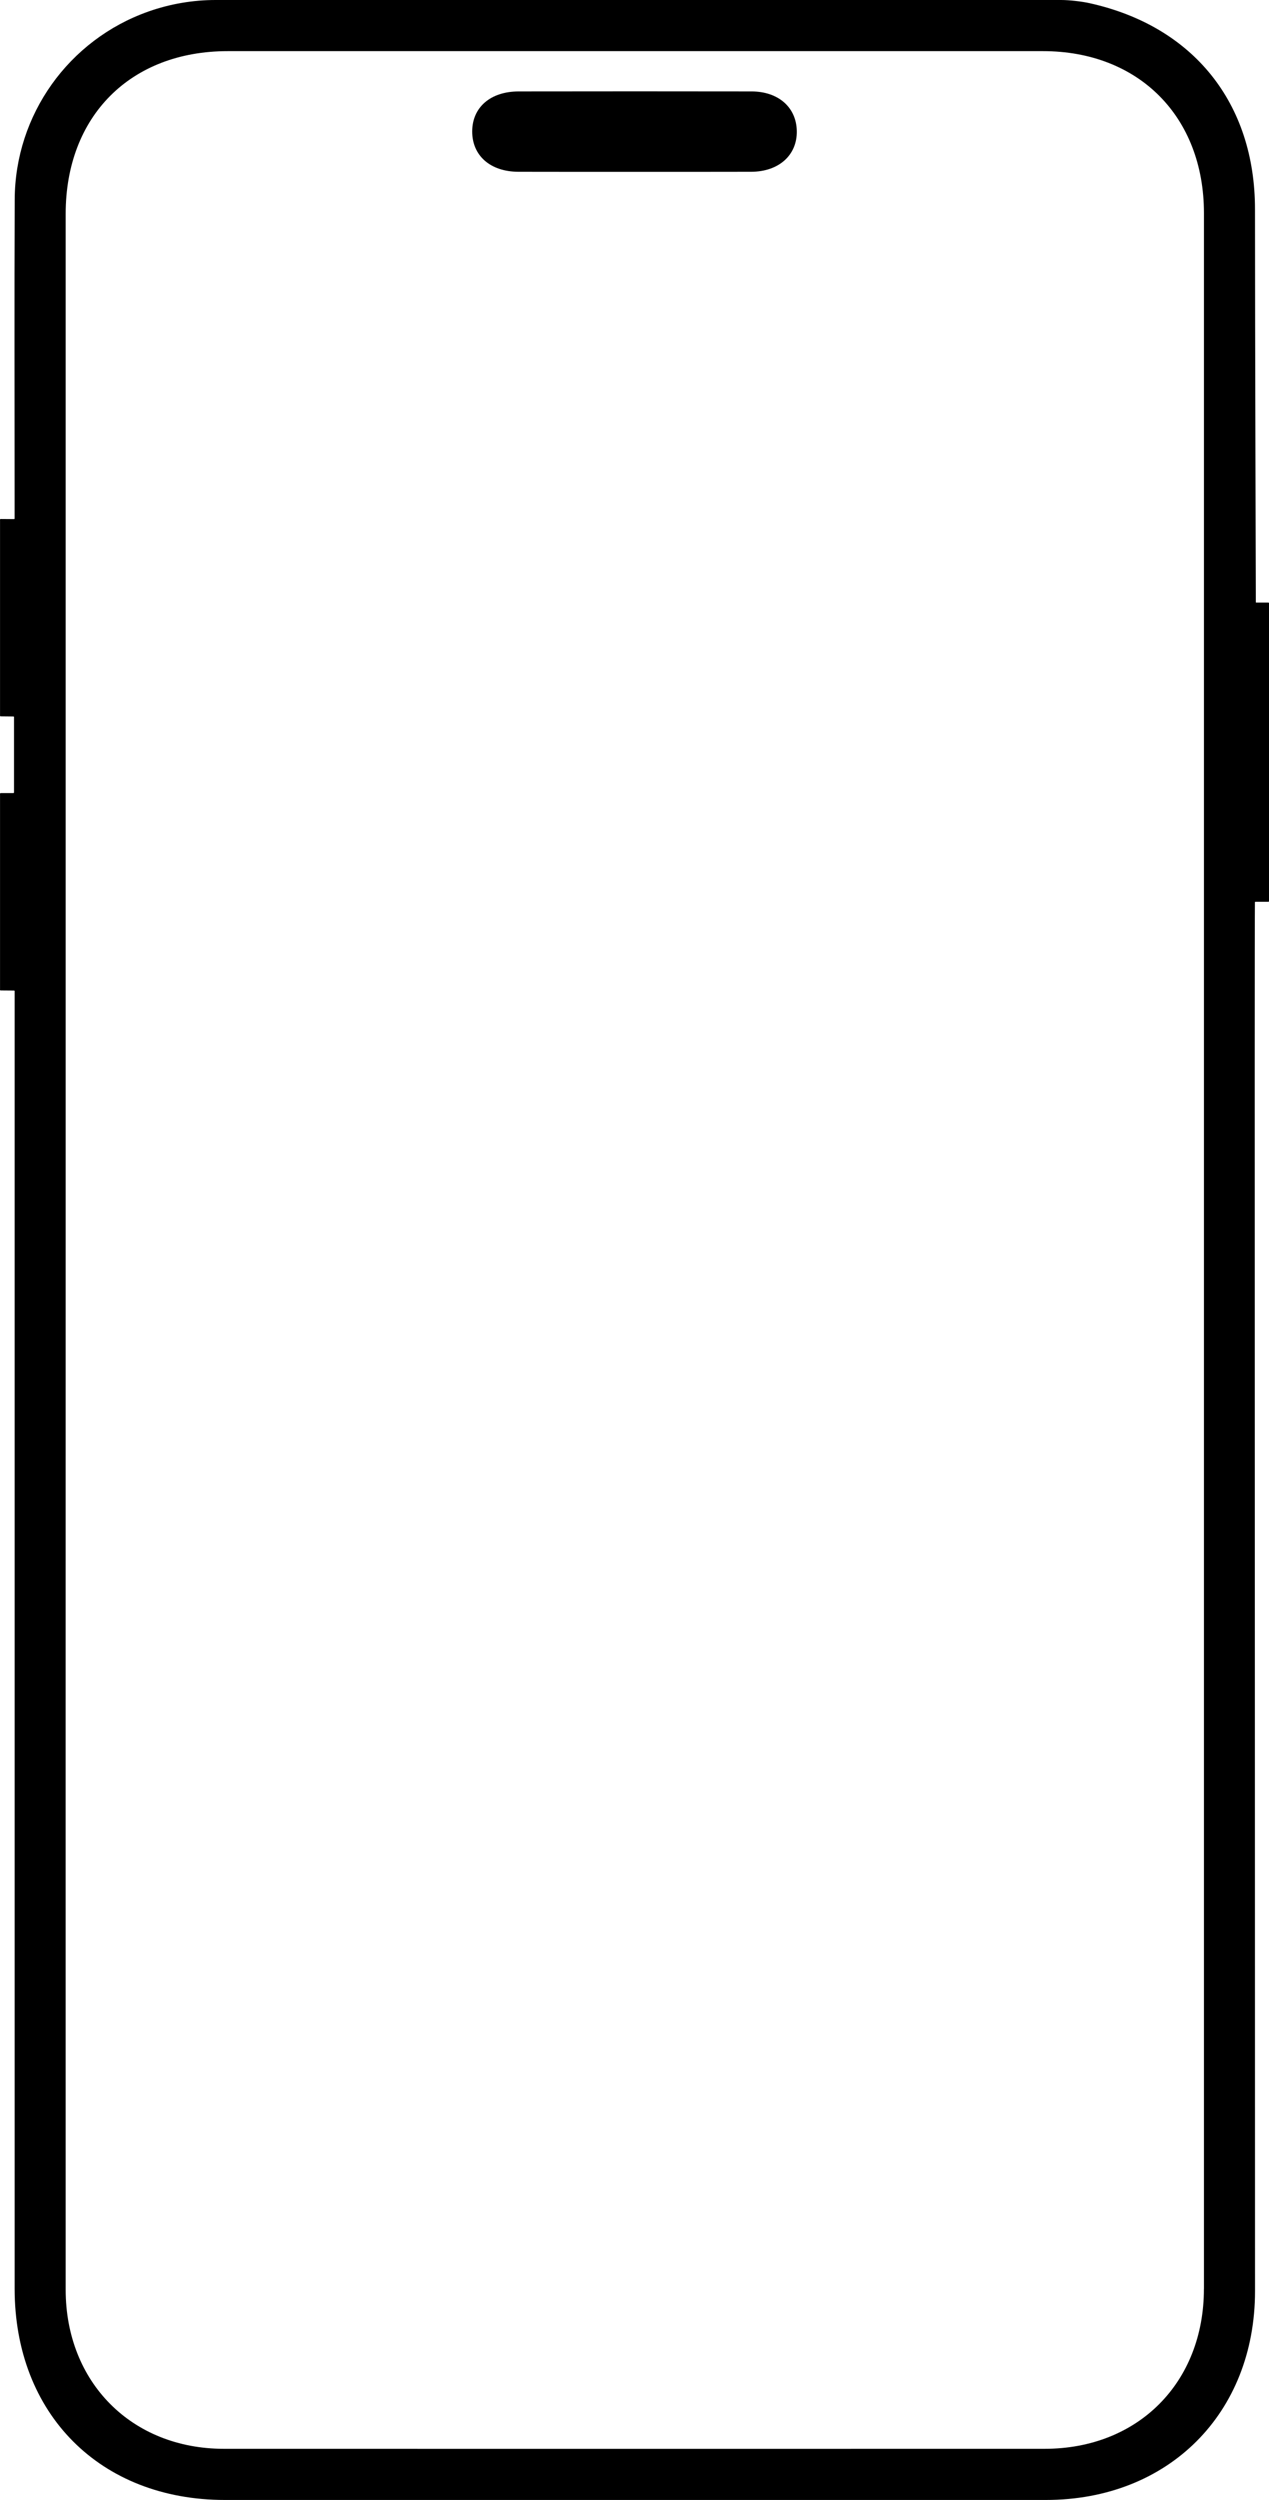 <?xml version="1.0" encoding="UTF-8"?>
<svg id="Calque_2" xmlns="http://www.w3.org/2000/svg" viewBox="0 0 346.84 683">
  <g id="Calque_1-2">
    <g>
      <path d="M205.43,24.98c-21.23-.04-42.45-.03-63.68,0-7.7.01-12.68,4.35-12.69,10.93-.01,6.61,4.95,10.99,12.6,11.02,5.31.02,10.61.02,15.92.02h15.92c5.31,0,10.61,0,15.92,0,5.31,0,10.61,0,15.92-.02,7.57-.03,12.58-4.59,12.44-11.18-.14-6.42-5.02-10.75-12.35-10.77h0Z"/>
      <path d="M343.38,164.64c-.08,0-.14-.05-.14-.13,0-3.55-.22-72.59-.23-107.36,0-29.01-16.88-50.01-45.2-56.28h0C295.69.39,292.18,0,290.01,0H58.99c-6.27,0-12.49,1.06-18.4,3.14l-.08.03C18.77,10.87,4.11,31.35,4.02,54.49c-.11,26.89-.03,53.78-.03,80.67v6.5c0,.09-.07.16-.16.16l-3.66-.03c-.09,0-.16.07-.16.16v53.59c0,.09.08.16.17.16,1.37,0,1.77.04,3.48.04.09,0,.17.07.17.16,0,1.83,0,18.67,0,20.59,0,.1-.09.18-.19.18-1.55,0-2.12,0-3.44,0-.1,0-.19.08-.19.18,0,3.26,0,50.47,0,53.58,0,.09.08.16.17.16,1.29,0,1.99.03,3.65.03.09,0,.17.07.17.16v6.97c0,115.83,0,231.66,0,347.49,0,34.26,23.38,57.75,57.49,57.75h224.35c33.5,0,57.18-23.62,57.18-57.06,0-123.79-.17-372.3-.03-379.41,0-.09.07-.15.16-.15h3.53c.09,0,.16-.07.16-.16v-81.42c0-.09-.07-.16-.16-.16h-3.3ZM329.05,625.31c0,25.62-17.99,43.7-43.53,43.7-74.78.02-149.55.02-224.33,0-25.18,0-43.24-18.15-43.24-43.48-.02-94.85,0-189.7,0-284.55V58.43c0-26.68,17.69-44.45,44.28-44.46h222.83c26.19,0,43.99,17.9,44,44.24v567.1h-.01Z"/>
    </g>
  </g>
</svg>
